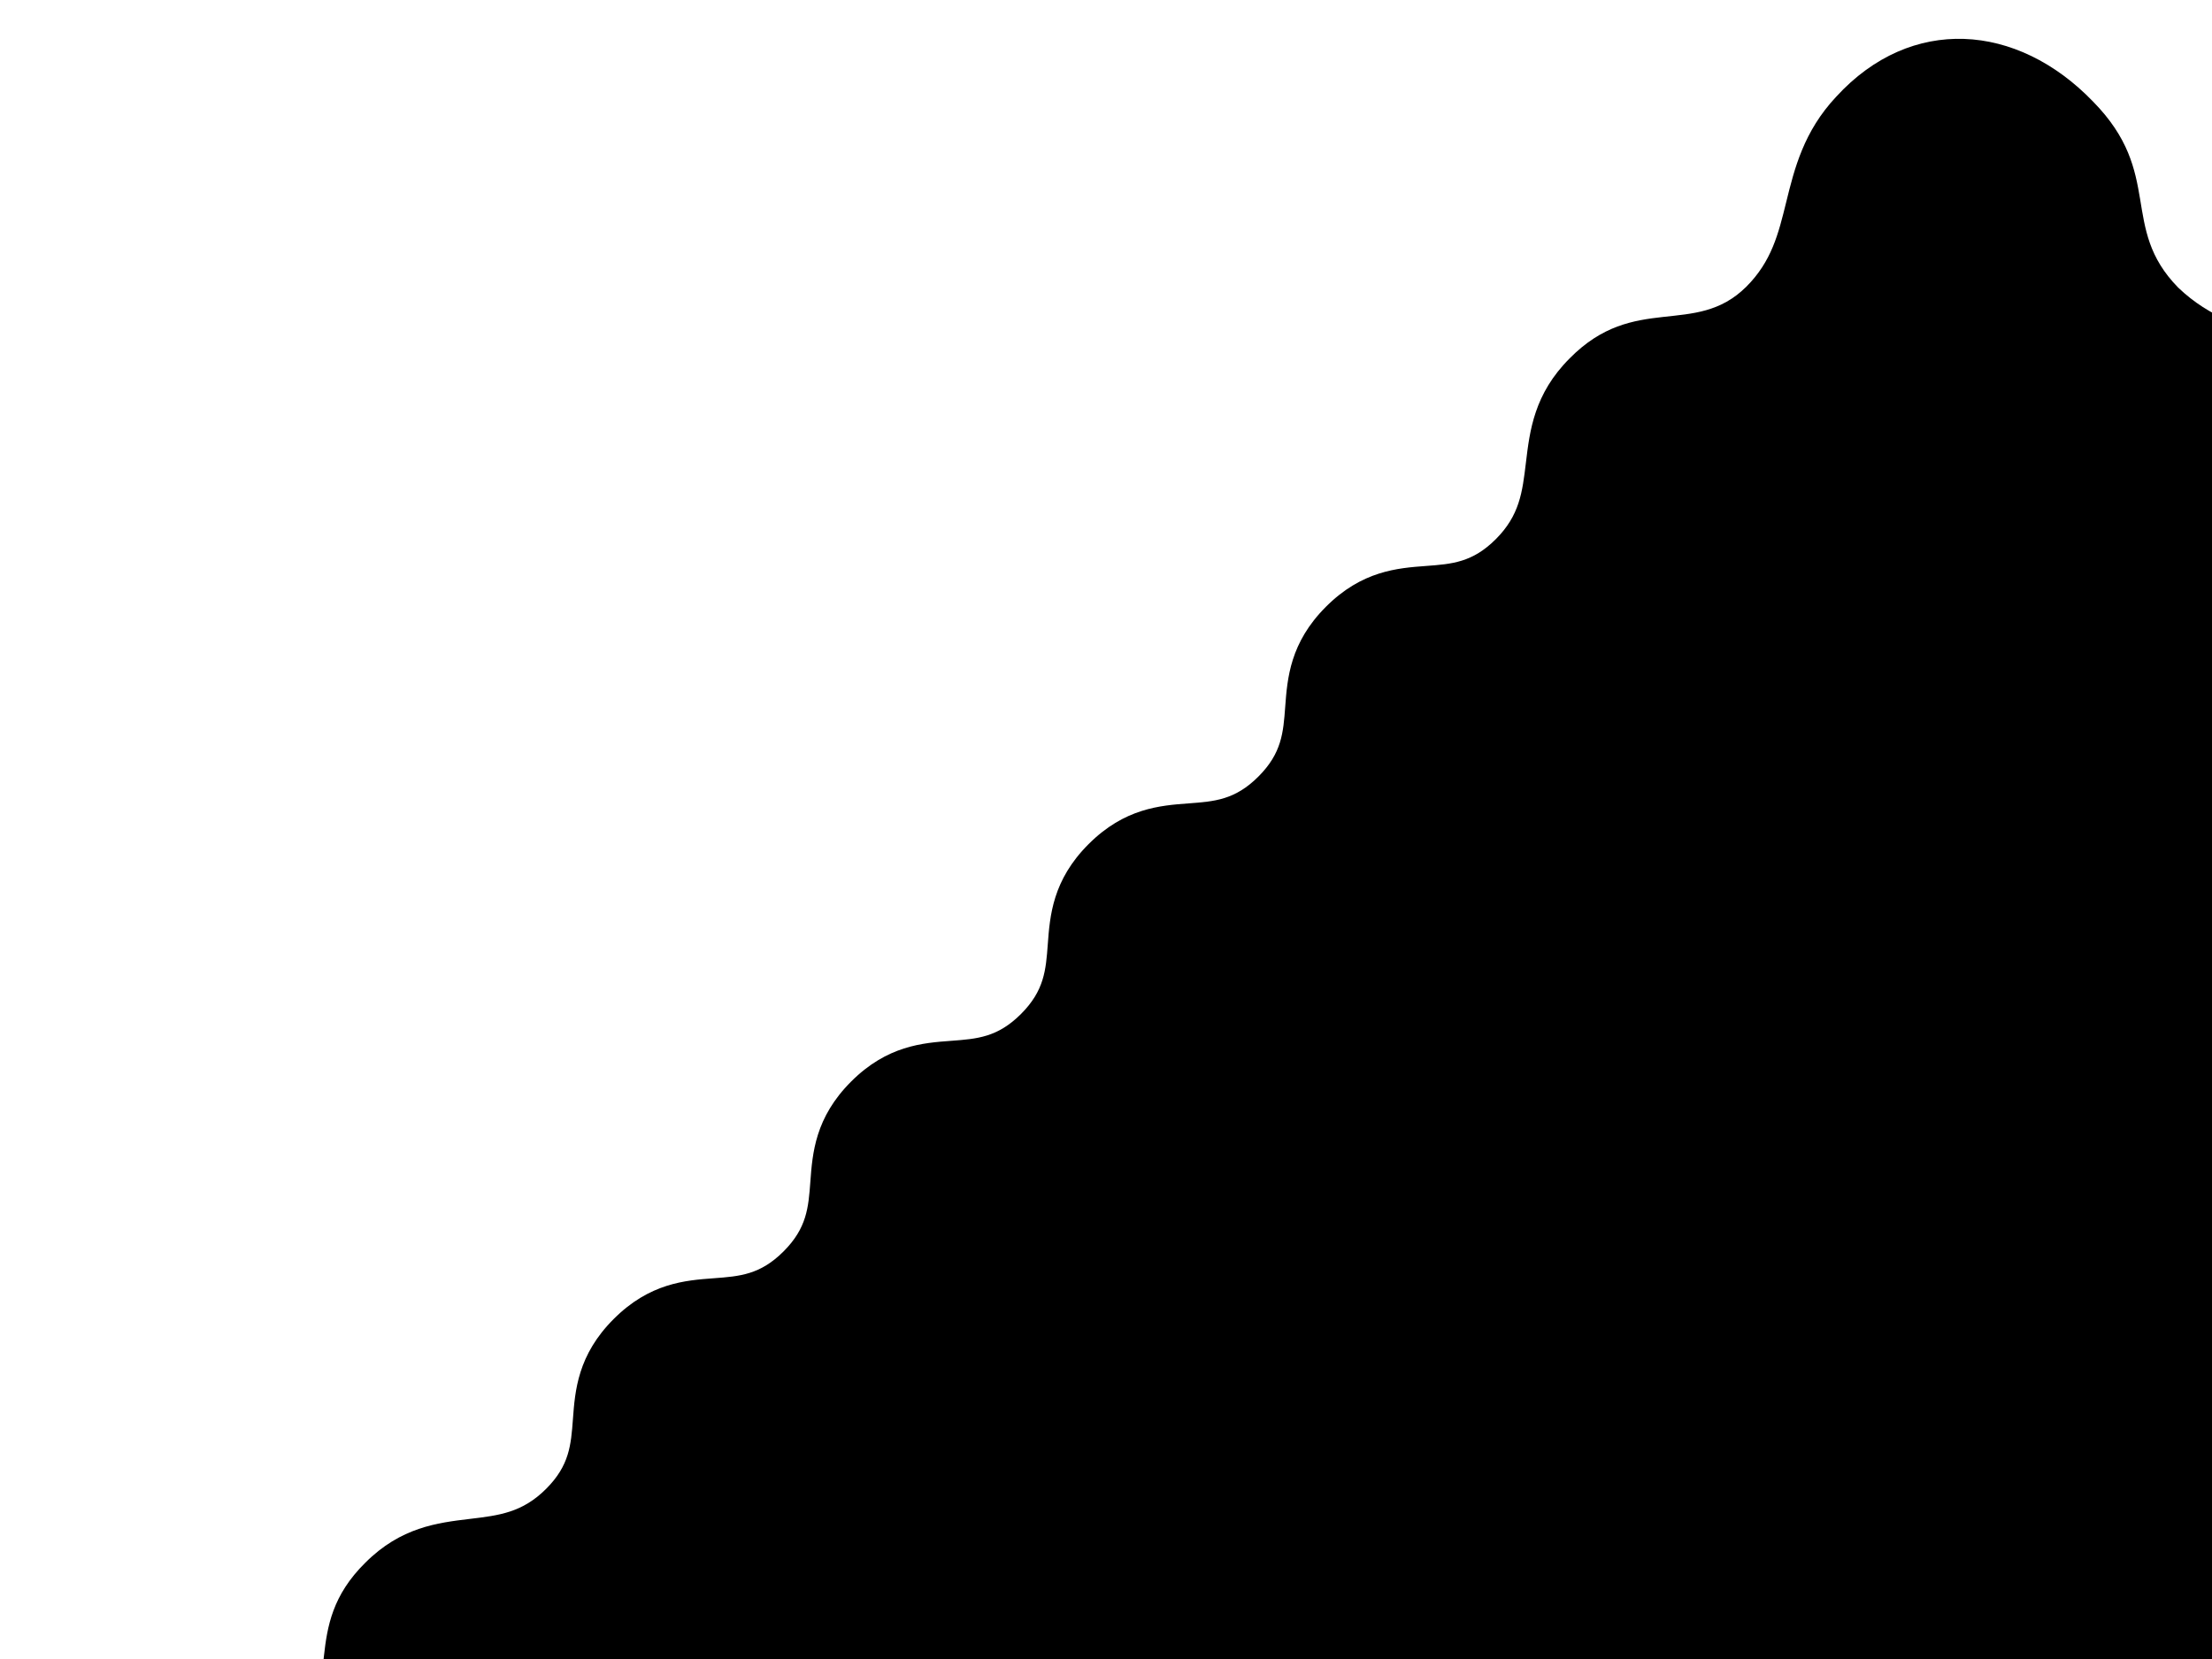 <?xml version="1.0" encoding="UTF-8" standalone="no"?>
<!DOCTYPE svg PUBLIC "-//W3C//DTD SVG 1.1//EN" "http://www.w3.org/Graphics/SVG/1.1/DTD/svg11.dtd">
<svg width="100%" height="100%" viewBox="0 0 1024 768" version="1.1" xmlns="http://www.w3.org/2000/svg" xmlns:xlink="http://www.w3.org/1999/xlink" xml:space="preserve" xmlns:serif="http://www.serif.com/" style="fill-rule:evenodd;clip-rule:evenodd;stroke-linejoin:round;stroke-miterlimit:2;">
    <g transform="matrix(1.333,0,0,1.333,0,0)">
        <g>
            <clipPath id="_clip1">
                <path d="M45.906,622.918L680.711,-11.887L1018.53,325.934L383.727,960.738L45.906,622.918Z"/>
            </clipPath>
            <g clip-path="url(#_clip1)">
                <g>
                    <clipPath id="_clip2">
                        <path d="M-12.977,681.801L680.695,-11.871L1081.62,389.059L387.953,1082.73L-12.977,681.801Z"/>
                    </clipPath>
                    <g clip-path="url(#_clip2)">
                        <path d="M545.129,124.441C532.773,136.797 531.254,149.527 529.914,160.762C528.699,170.938 527.734,178.977 519.473,187.238C511.363,195.348 504.262,195.879 495.277,196.547C485.344,197.285 472.992,198.203 460.492,210.703C447.988,223.207 447.07,235.563 446.332,245.488C445.664,254.477 445.133,261.578 437.02,269.691C428.91,277.801 421.809,278.332 412.82,279C402.891,279.738 390.539,280.656 378.035,293.16C365.535,305.66 364.613,318.016 363.879,327.945C363.207,336.934 362.676,344.035 354.566,352.145C346.453,360.258 339.352,360.785 330.363,361.457C320.438,362.191 308.078,363.113 295.578,375.613C283.074,388.117 282.156,400.473 281.422,410.402C280.75,419.391 280.223,426.488 272.109,434.602C263.996,442.715 256.898,443.242 247.91,443.914C237.98,444.648 225.625,445.566 213.121,458.07C200.621,470.57 199.703,482.926 198.965,492.855C198.297,501.844 197.77,508.941 189.656,517.055C181.398,525.313 173.359,526.277 163.18,527.492C151.949,528.836 139.215,530.355 126.863,542.707C103.973,565.297 119.719,586.227 101.988,604.051C82.406,622.875 58.496,613.754 35.988,635.281C7.664,661.254 10.266,698.074 37.688,724.457C62.789,749.156 81.34,733.488 102.285,754.02C112.215,763.949 115.438,774.973 118.84,786.637C126.703,818.215 144.855,839.621 177.918,845.078C188.664,847.422 197.957,849.453 207.523,858.824C227.797,880.145 215.355,902.453 239.934,926.711C252.902,939.68 267.145,943.836 279.707,947.504C291.375,950.91 302.395,954.129 312.324,964.059C321.918,973.652 323.313,982.09 324.922,991.863C326.73,1002.82 328.773,1015.24 341.887,1028.66C355.816,1042.93 372.57,1050.7 389.047,1050.54C404.27,1050.4 418.801,1043.42 431.063,1030.36C442.406,1018.28 445.609,1005.25 448.434,993.758C451.156,982.703 453.496,973.156 462.297,964.359C470.504,956.148 478.195,955.344 487.926,954.324C518.031,952.719 536.828,932.996 538.852,903.164C540.066,892.988 541.031,884.949 549.289,876.688C557.402,868.578 564.504,868.047 573.488,867.379C583.418,866.641 595.773,865.723 608.273,853.223C620.777,840.719 621.695,828.363 622.43,818.438C623.102,809.449 623.633,802.348 631.742,794.234C639.855,786.125 646.957,785.594 655.945,784.922C665.871,784.188 678.227,783.27 690.73,770.766C703.23,758.266 704.152,745.91 704.887,735.98C705.559,726.992 706.086,719.891 714.199,711.781C731.859,694.18 750.047,711.375 773.188,688.309C785.691,675.809 786.609,663.453 787.344,653.523C788.016,644.535 788.543,637.438 796.656,629.324C804.766,621.211 811.867,620.684 820.855,620.012C830.785,619.277 843.141,618.359 855.641,605.855C868.145,593.355 869.063,581 869.801,571.066C870.469,562.082 870.996,554.984 879.109,546.871C897.547,528.832 918.984,544.262 941.902,521.215C964.793,498.629 949.047,477.699 966.777,459.875C986.359,441.051 1010.27,450.172 1032.78,428.645C1061.1,402.672 1058.5,365.852 1031.08,339.469C1017.66,326.355 1005.24,324.309 994.281,322.504C984.508,320.895 976.07,319.5 966.48,309.906C945.074,287.527 953.434,261.328 929.133,237.516C904.832,212.918 882.582,225.395 861.242,205.102C840.969,183.781 853.41,161.473 828.828,137.215C804.992,112.902 778.828,121.281 756.438,99.867C735.902,78.891 751.578,60.371 726.875,35.266C700.484,7.879 663.684,5.207 637.703,33.57C626.359,45.645 623.156,58.676 620.328,70.168C617.609,81.223 615.266,90.77 606.469,99.566C588.652,117.289 567.684,101.563 545.129,124.441Z" style="fill-rule:nonzero;"/>
                    </g>
                </g>
            </g>
        </g>
    </g>
</svg>
